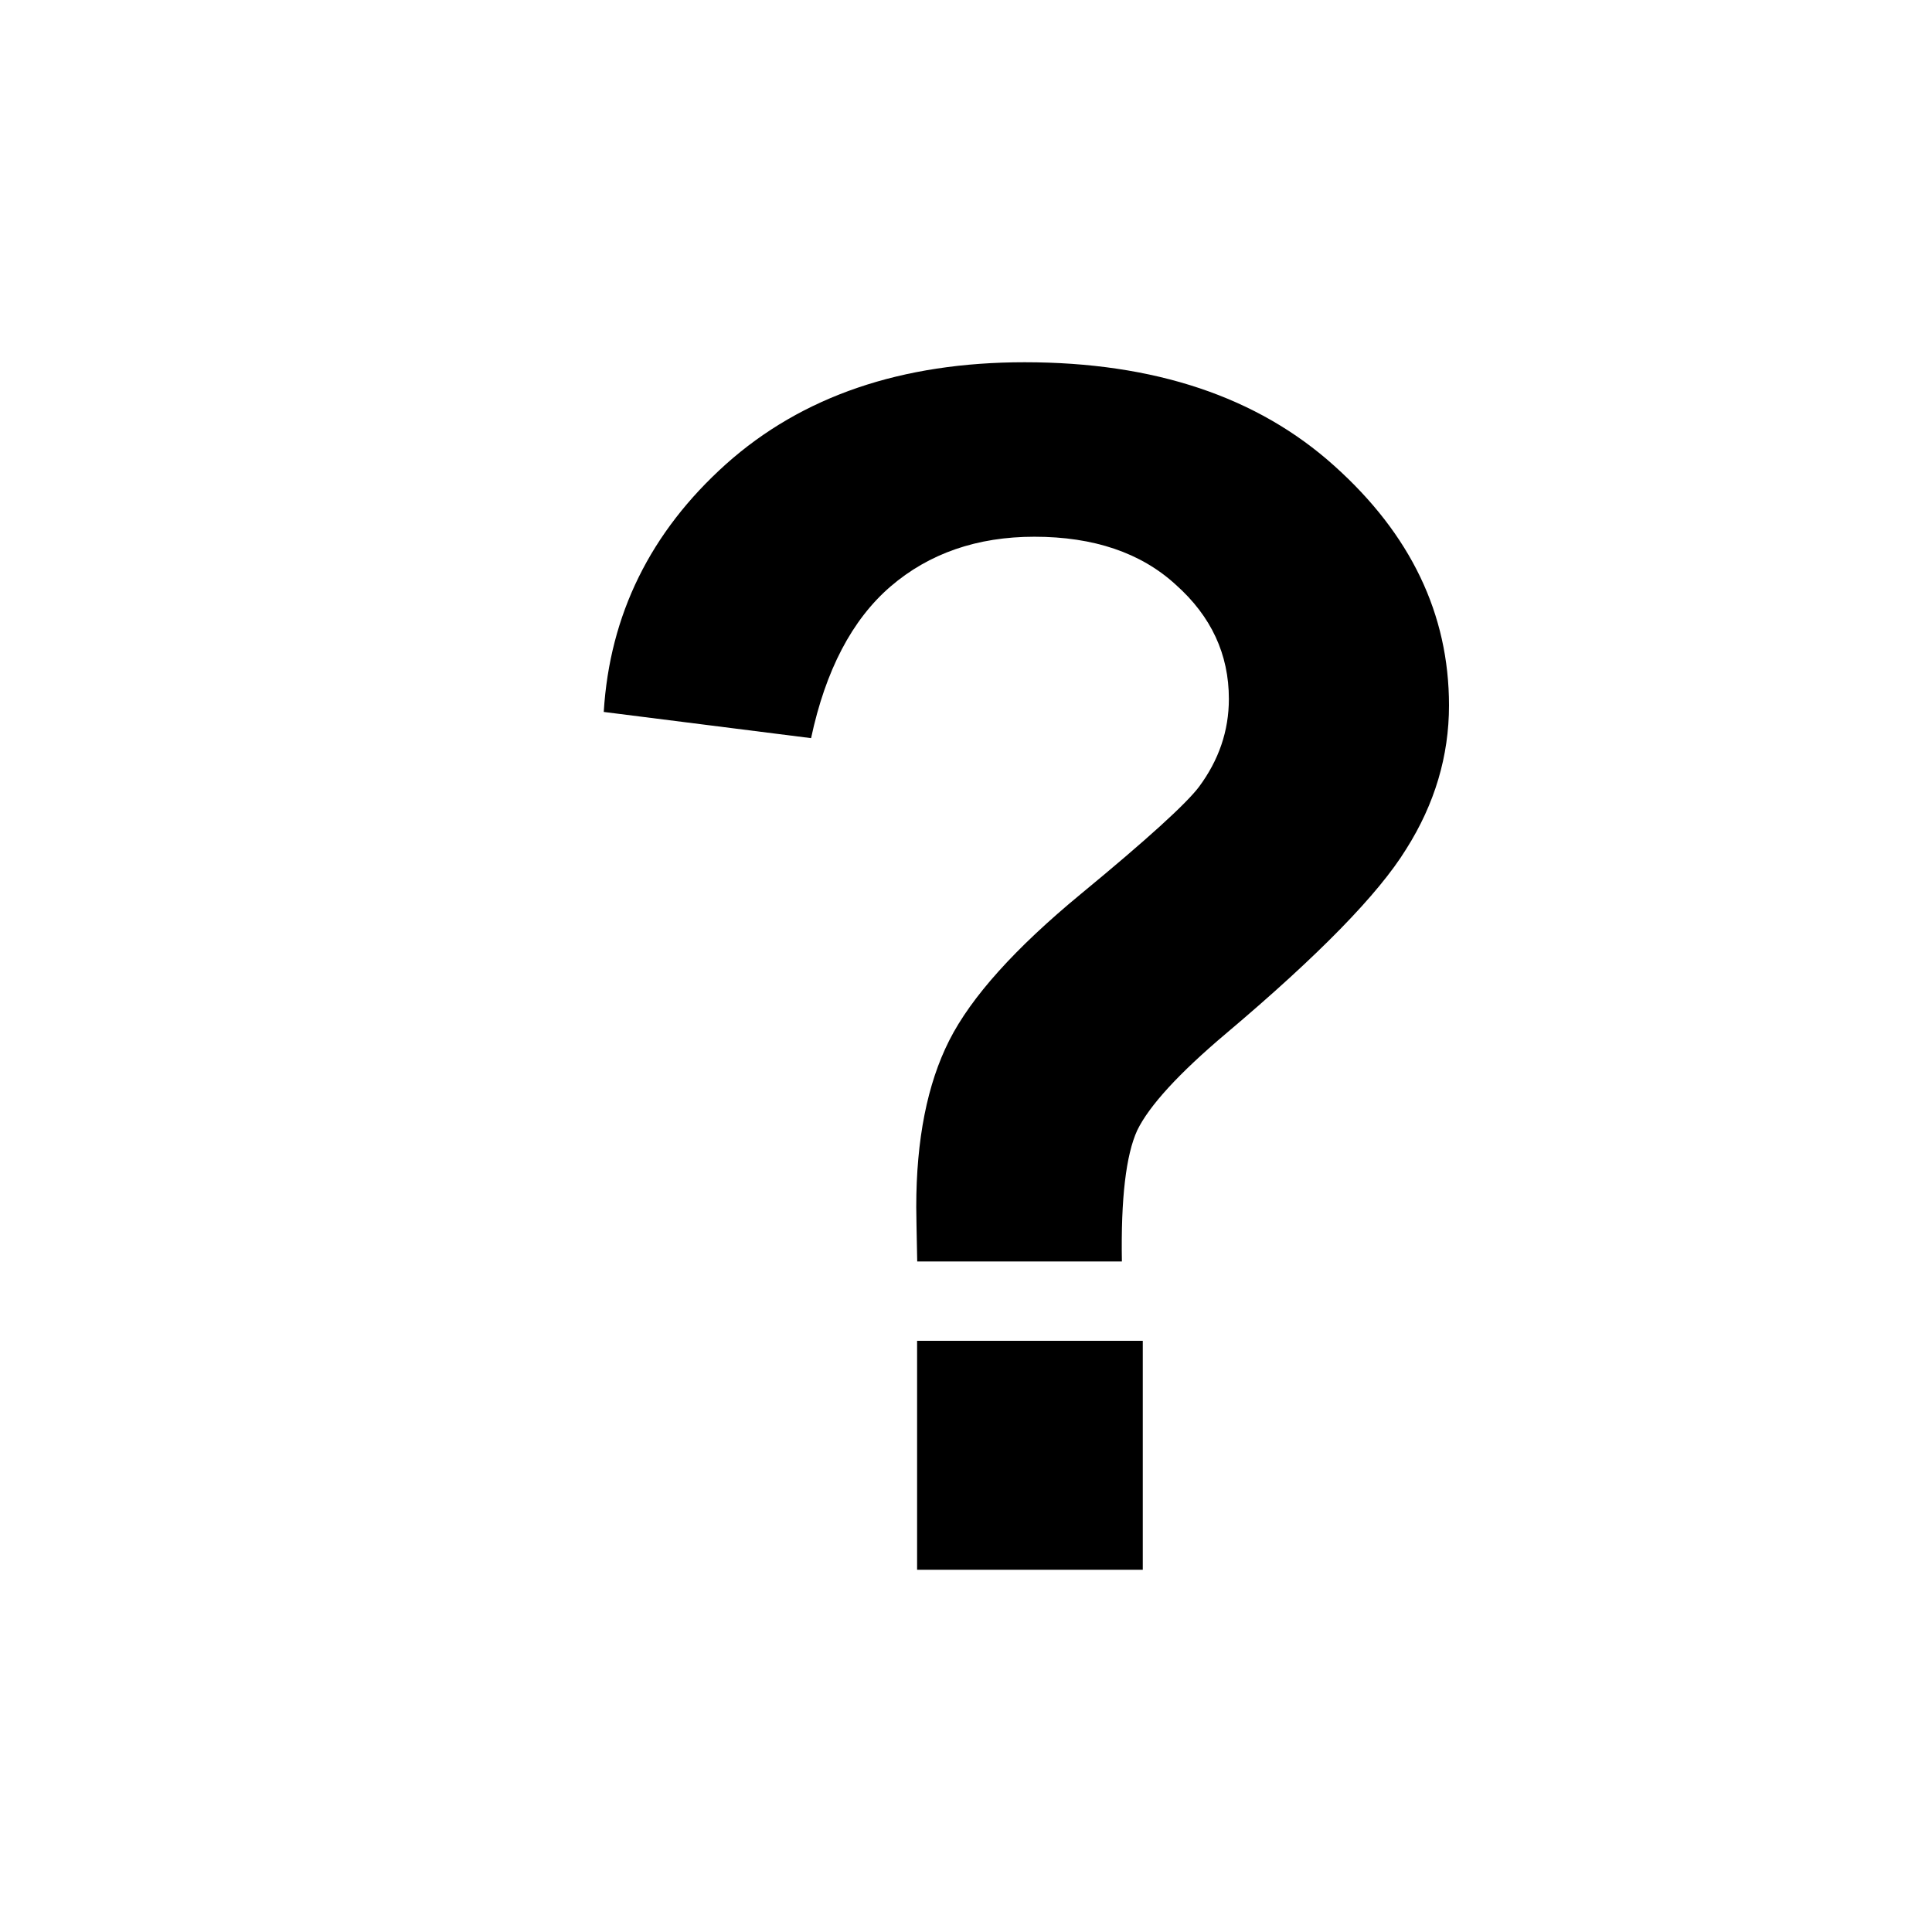<svg id="svg1" width="16" height="16" fill="currentColor" version="1.1" viewBox="0 0 16 16" xmlns="http://www.w3.org/2000/svg">
<path id="rect3" d="M 8.486,3 C 7.466,3 6.642,3.281 6.012,3.844 5.386,4.406 5.049,5.091 5,5.896 L 6.717,6.113 C 6.837,5.551 7.056,5.132 7.375,4.857 7.694,4.583 8.092,4.445 8.566,4.445 c 0.492,0 0.884,0.133 1.172,0.398 0.293,0.261 0.439,0.576 0.439,0.945 0,0.266 -0.084,0.508 -0.248,0.729 C 9.823,6.657 9.499,6.952 8.953,7.402 8.407,7.852 8.043,8.257 7.861,8.617 7.679,8.977 7.588,9.438 7.588,9.996 c 0,0.054 0.003,0.204 0.008,0.451 h 1.695 C 9.282,9.925 9.325,9.564 9.418,9.361 9.516,9.159 9.761,8.89 10.156,8.557 10.919,7.913 11.416,7.405 11.646,7.031 11.882,6.658 12,6.26 12,5.842 12,5.086 11.683,4.425 11.049,3.857 10.414,3.286 9.56,3 8.486,3 Z m -0.891,8.104 V 13 h 1.869 v -1.896 z"/>
<path id="path1" d="m-10.389 3.656c-1.925 0-3.486 1.343-3.486 3h1.162c0-1.105 1.041-2 2.324-2 1.284 0 2.324 0.895 2.324 2 0 0.608-0.316 1.153-0.814 1.52-0.997 0.656-1.997 1.005-1.997 2.48v1h1v-1s0-1 0.991-1.294c1.184-0.487 1.982-1.526 1.982-2.706 0-1.657-1.561-3-3.486-3z" fill="#9a00df" fill-opacity=".578" stroke-linecap="round" stroke-linejoin="round" stroke-width=".924"/>
<rect id="rect4" x="-10.875" y="12.656" width="1" height="1" fill="#9a00df" fill-opacity=".578" stroke-linecap="round" stroke-linejoin="round"/>
</svg>
